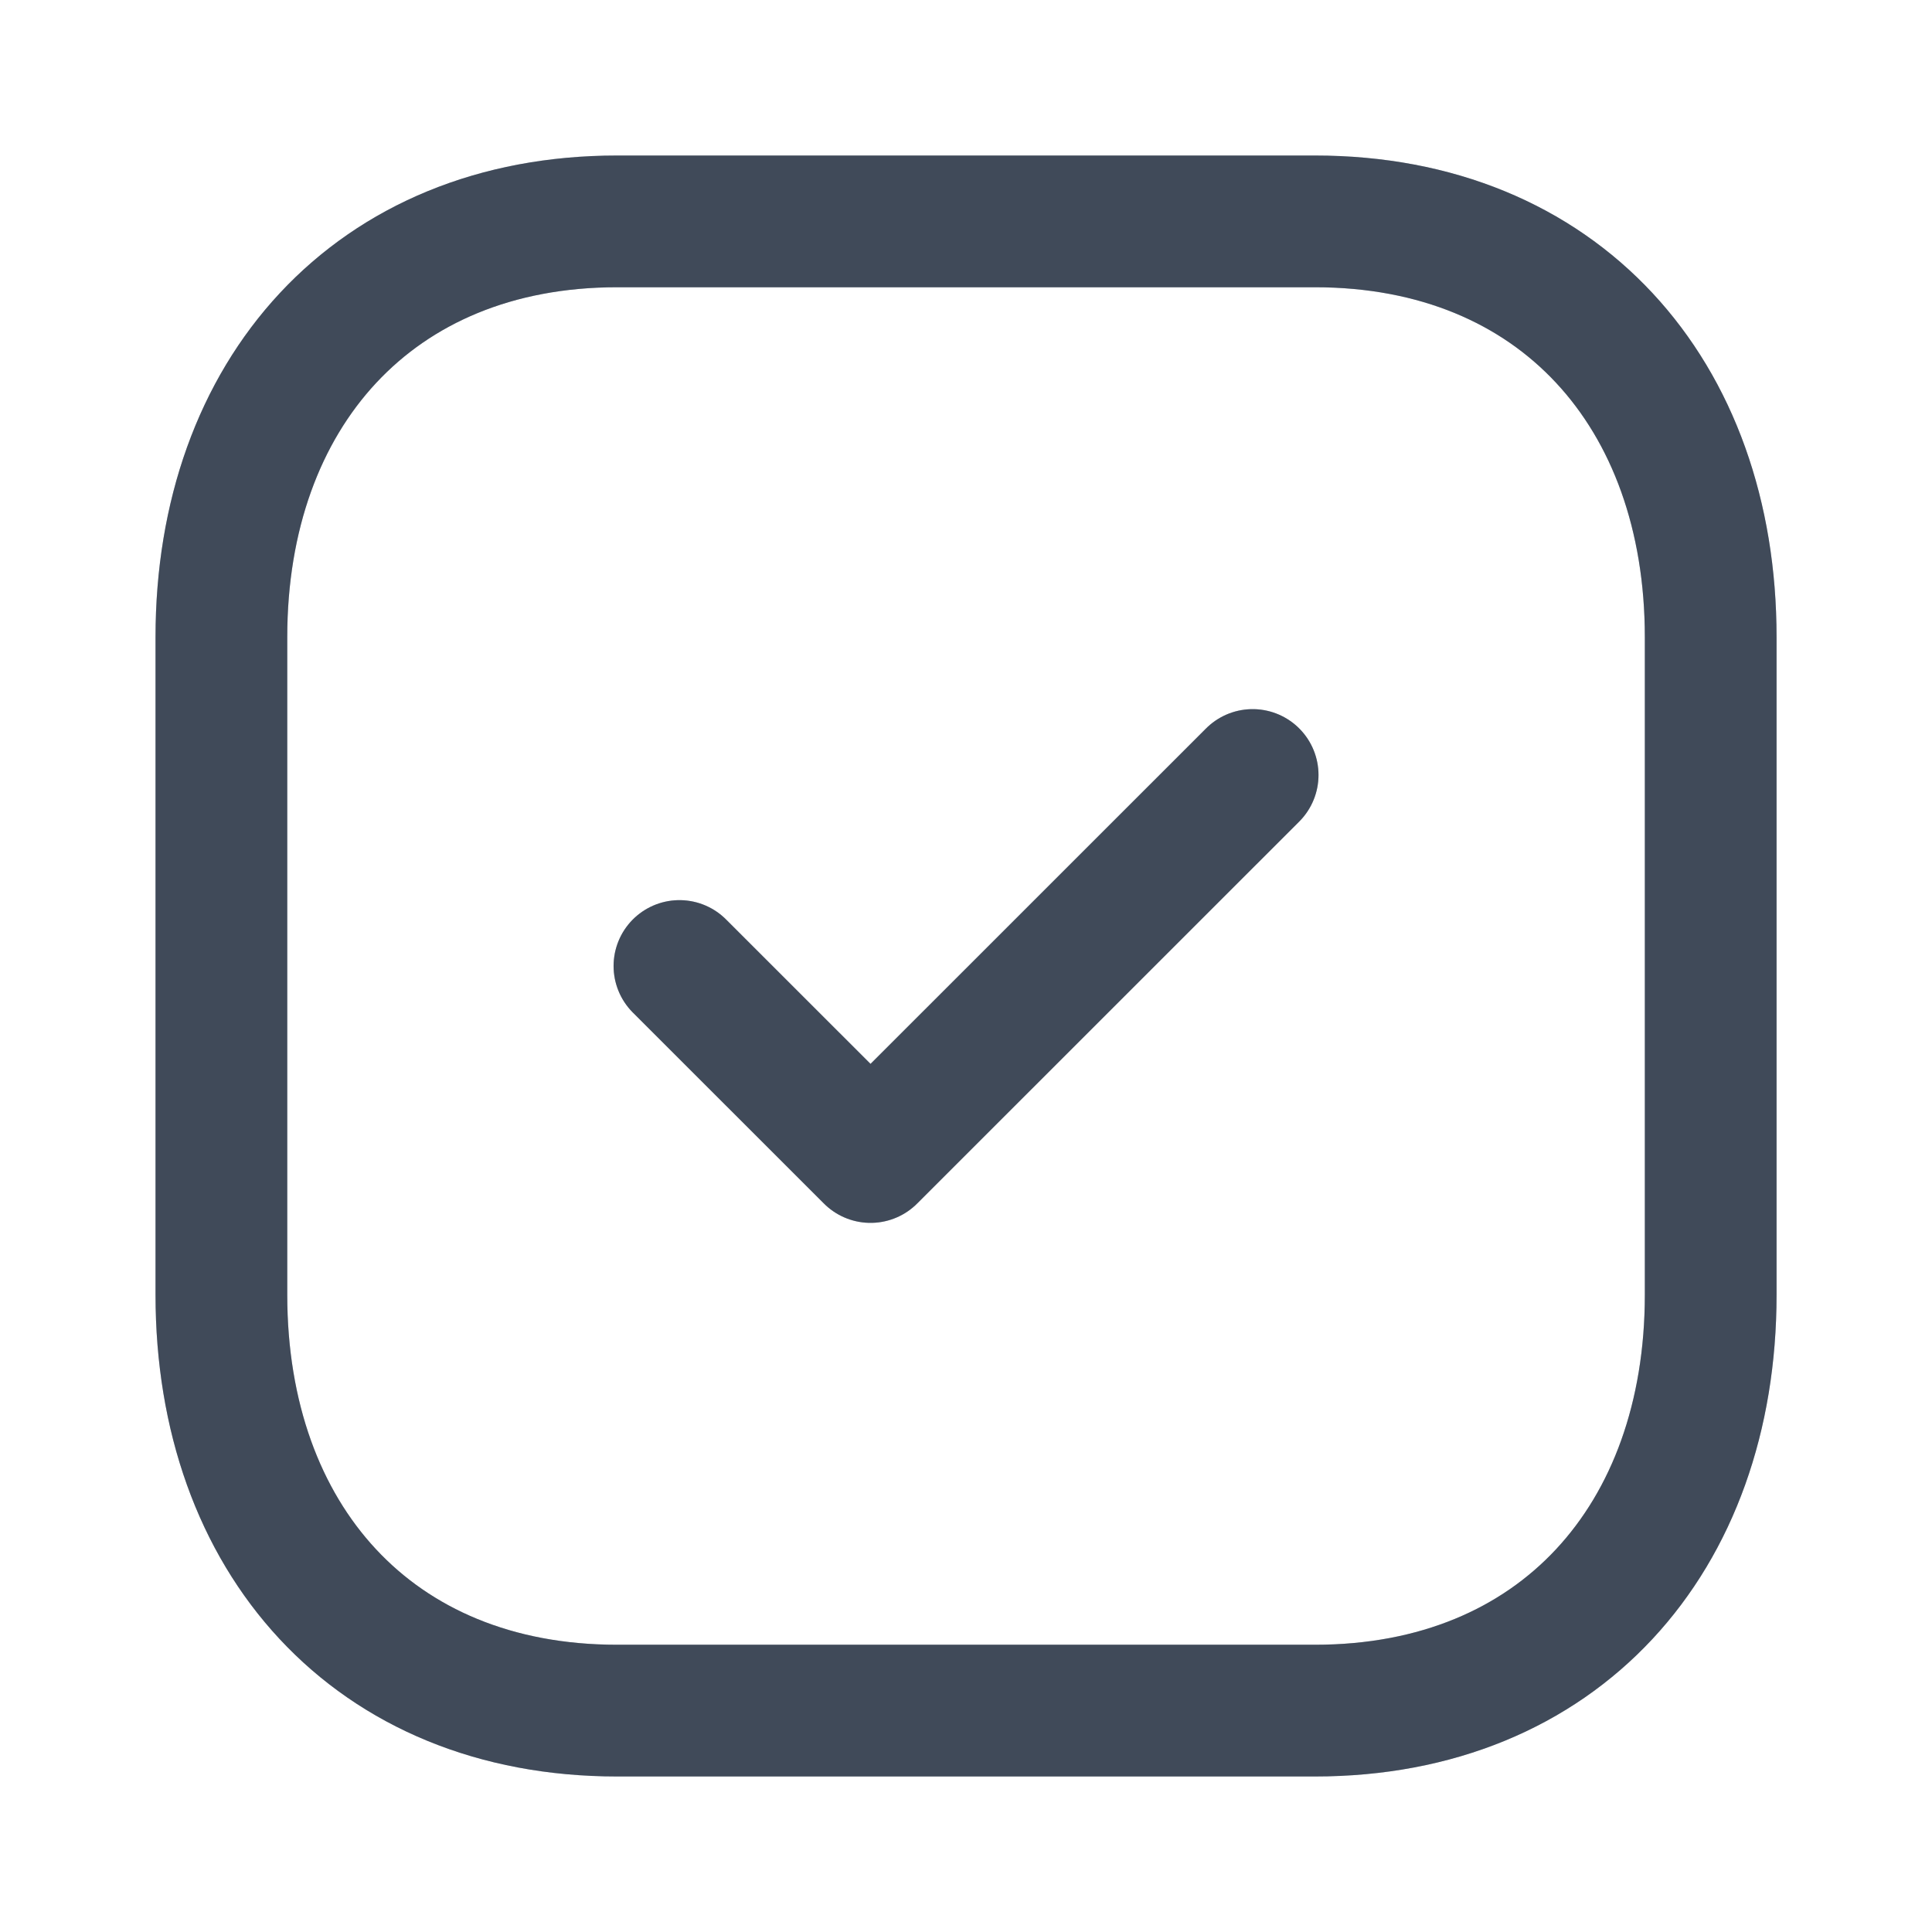 <svg width="22" height="22" viewBox="0 0 22 22" fill="none" xmlns="http://www.w3.org/2000/svg">
<path fill-rule="evenodd" clip-rule="evenodd" d="M14.973 2.521H7.027C4.258 2.521 2.521 4.482 2.521 7.256V14.744C2.521 17.519 4.249 19.479 7.027 19.479H14.973C17.751 19.479 19.48 17.519 19.48 14.744V7.256C19.48 4.482 17.751 2.521 14.973 2.521Z" stroke="#64748B" stroke-width="1.5" stroke-linecap="round" stroke-linejoin="round"/>
<path fill-rule="evenodd" clip-rule="evenodd" d="M14.973 2.521H7.027C4.258 2.521 2.521 4.482 2.521 7.256V14.744C2.521 17.519 4.249 19.479 7.027 19.479H14.973C17.751 19.479 19.48 17.519 19.48 14.744V7.256C19.48 4.482 17.751 2.521 14.973 2.521Z" stroke="black" stroke-opacity="0.2" stroke-width="1.5" stroke-linecap="round" stroke-linejoin="round"/>
<path fill-rule="evenodd" clip-rule="evenodd" d="M14.973 2.521H7.027C4.258 2.521 2.521 4.482 2.521 7.256V14.744C2.521 17.519 4.249 19.479 7.027 19.479H14.973C17.751 19.479 19.48 17.519 19.48 14.744V7.256C19.48 4.482 17.751 2.521 14.973 2.521Z" stroke="black" stroke-opacity="0.2" stroke-width="1.5" stroke-linecap="round" stroke-linejoin="round"/>
<path d="M7.737 11L9.913 13.175L14.264 8.825" stroke="#64748B" stroke-width="1.5" stroke-linecap="round" stroke-linejoin="round"/>
<path d="M7.737 11L9.913 13.175L14.264 8.825" stroke="black" stroke-opacity="0.2" stroke-width="1.5" stroke-linecap="round" stroke-linejoin="round"/>
<path d="M7.737 11L9.913 13.175L14.264 8.825" stroke="black" stroke-opacity="0.2" stroke-width="1.5" stroke-linecap="round" stroke-linejoin="round"/>
</svg>
